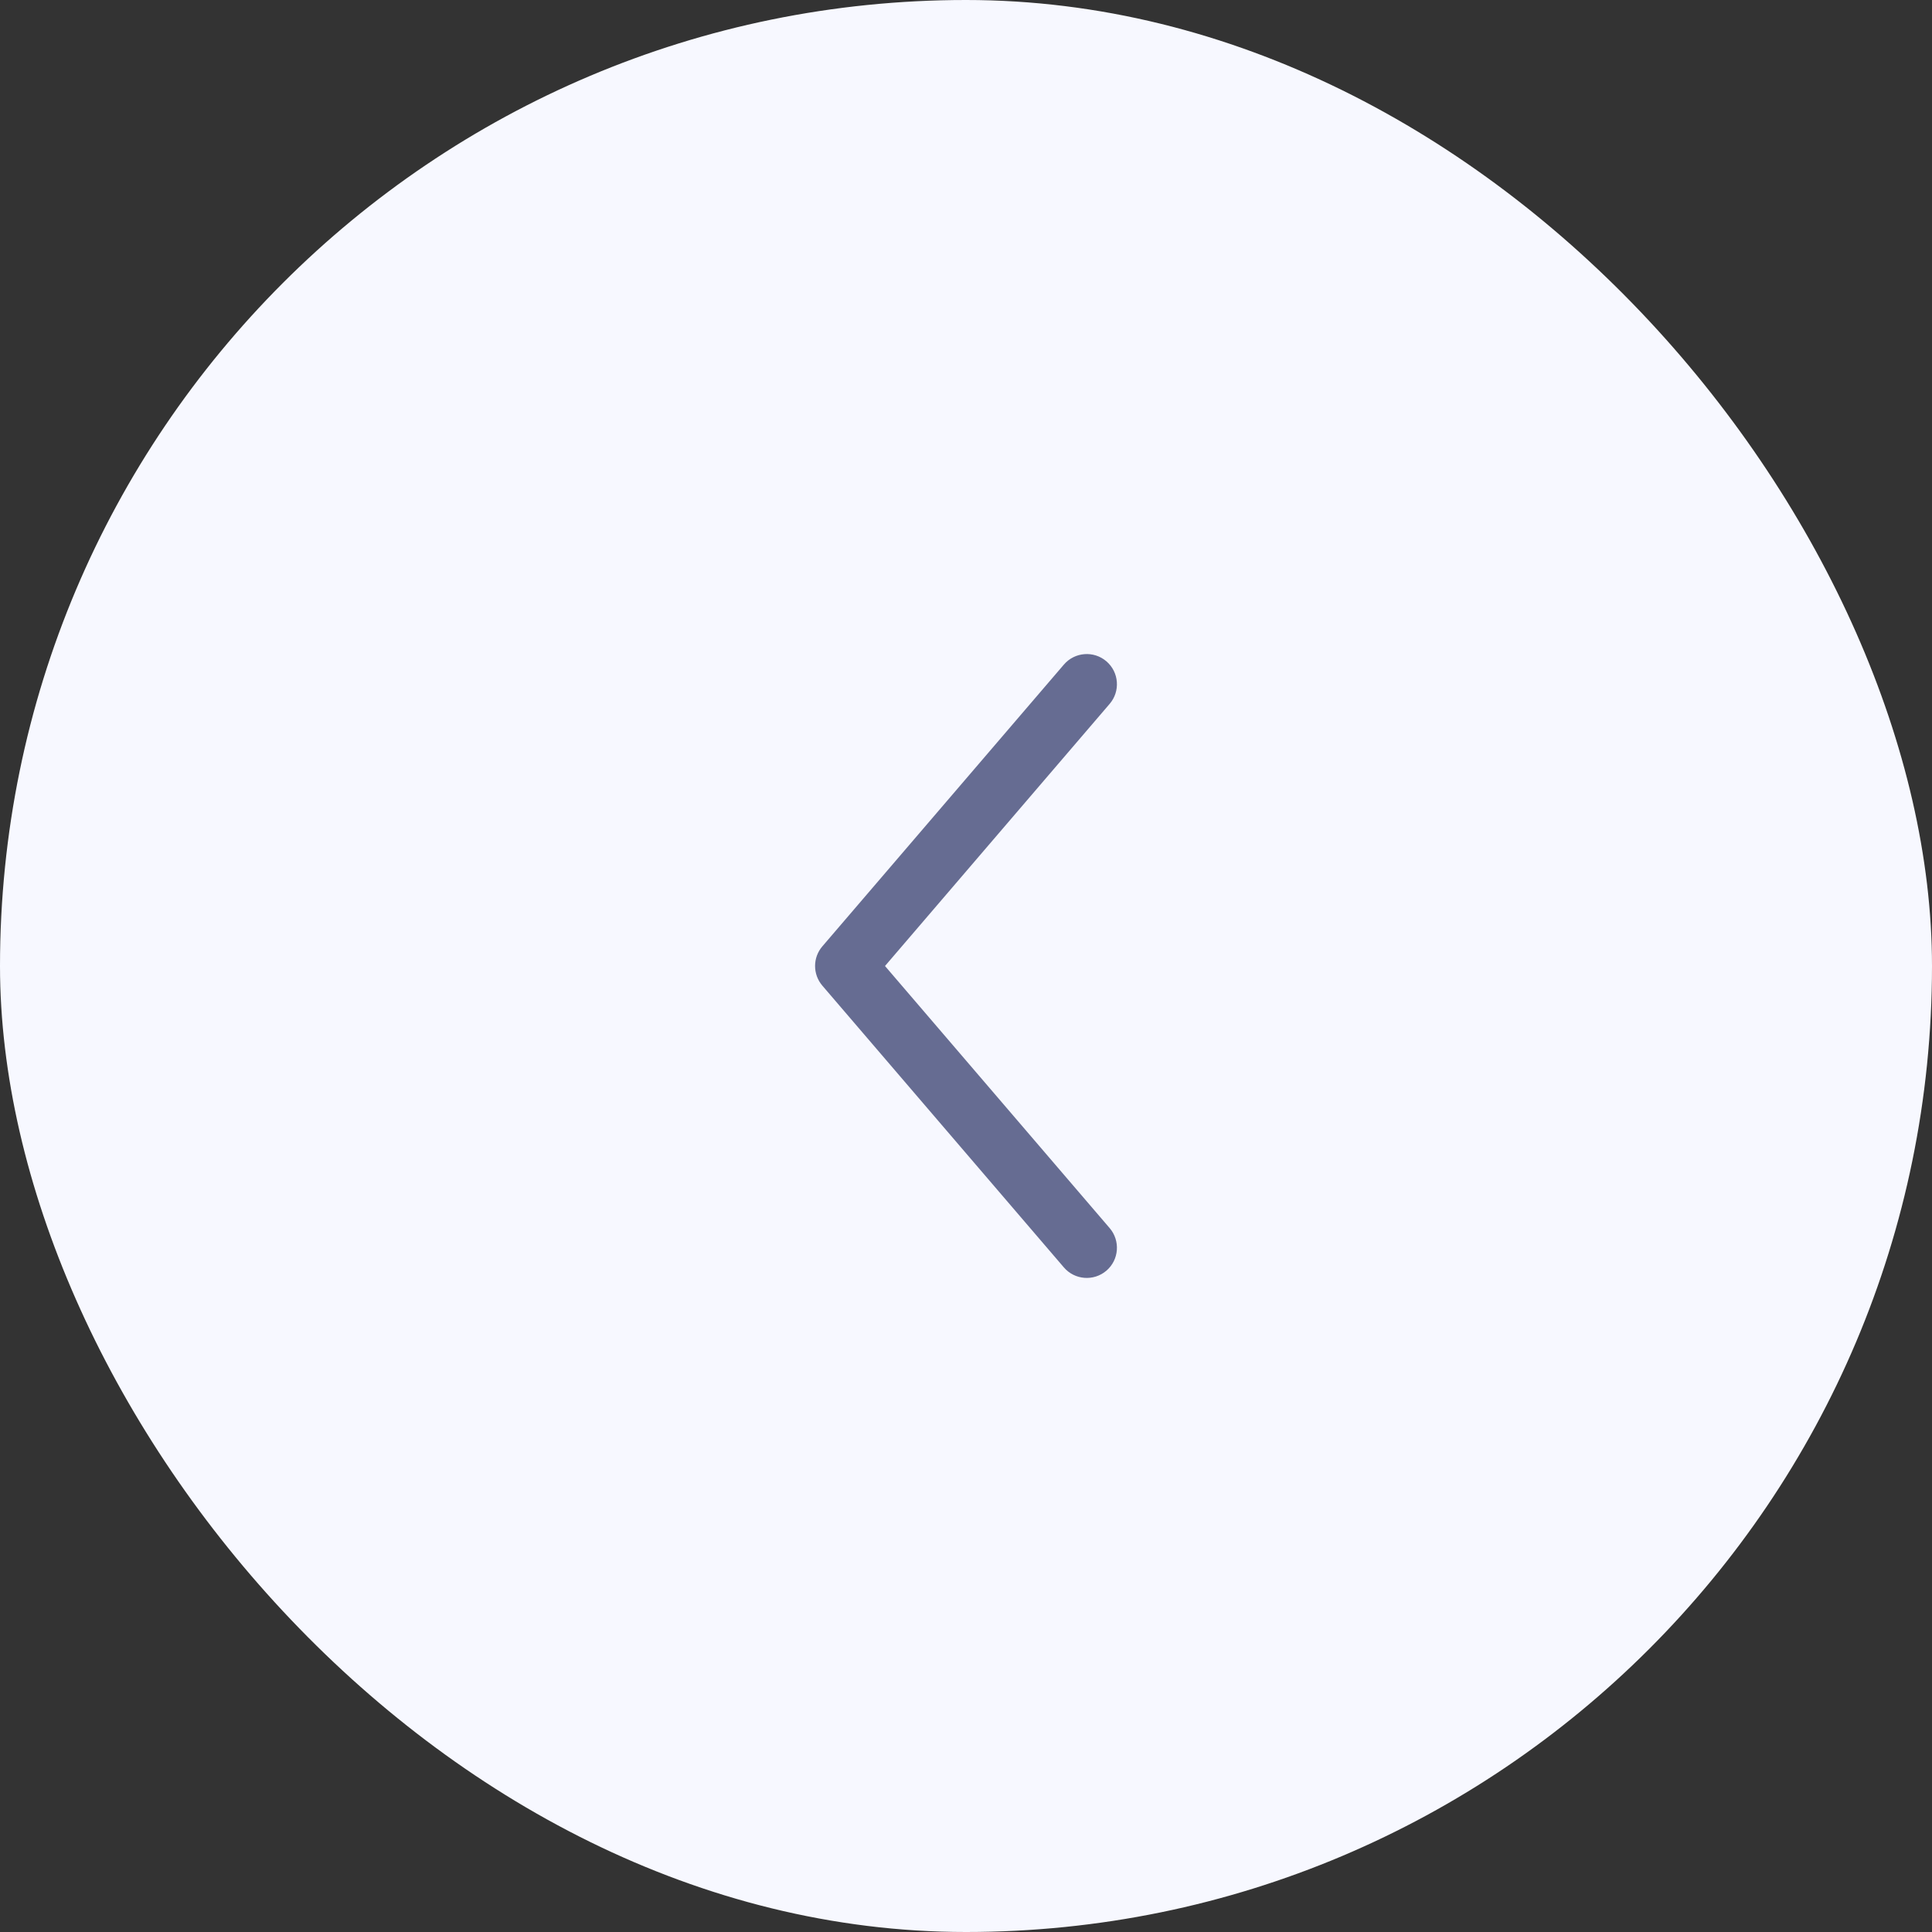 <svg width="40" height="40" viewBox="0 0 40 40" fill="none" xmlns="http://www.w3.org/2000/svg">
<rect x="0" y="0" width="40" height="40" fill="#333333" stroke="none"/>
<rect width="40" height="40" rx="20" fill="#F7F8FF"/>
<path fill-rule="evenodd" clip-rule="evenodd" d="M22.907 13.692C23.169 13.917 23.199 14.311 22.974 14.573L18.323 20L22.974 25.426C23.199 25.689 23.169 26.083 22.907 26.308C22.645 26.532 22.25 26.502 22.026 26.24L17.026 20.407C16.825 20.172 16.825 19.827 17.026 19.593L22.026 13.76C22.25 13.498 22.645 13.467 22.907 13.692Z" fill="#666C92"/>
</svg>
